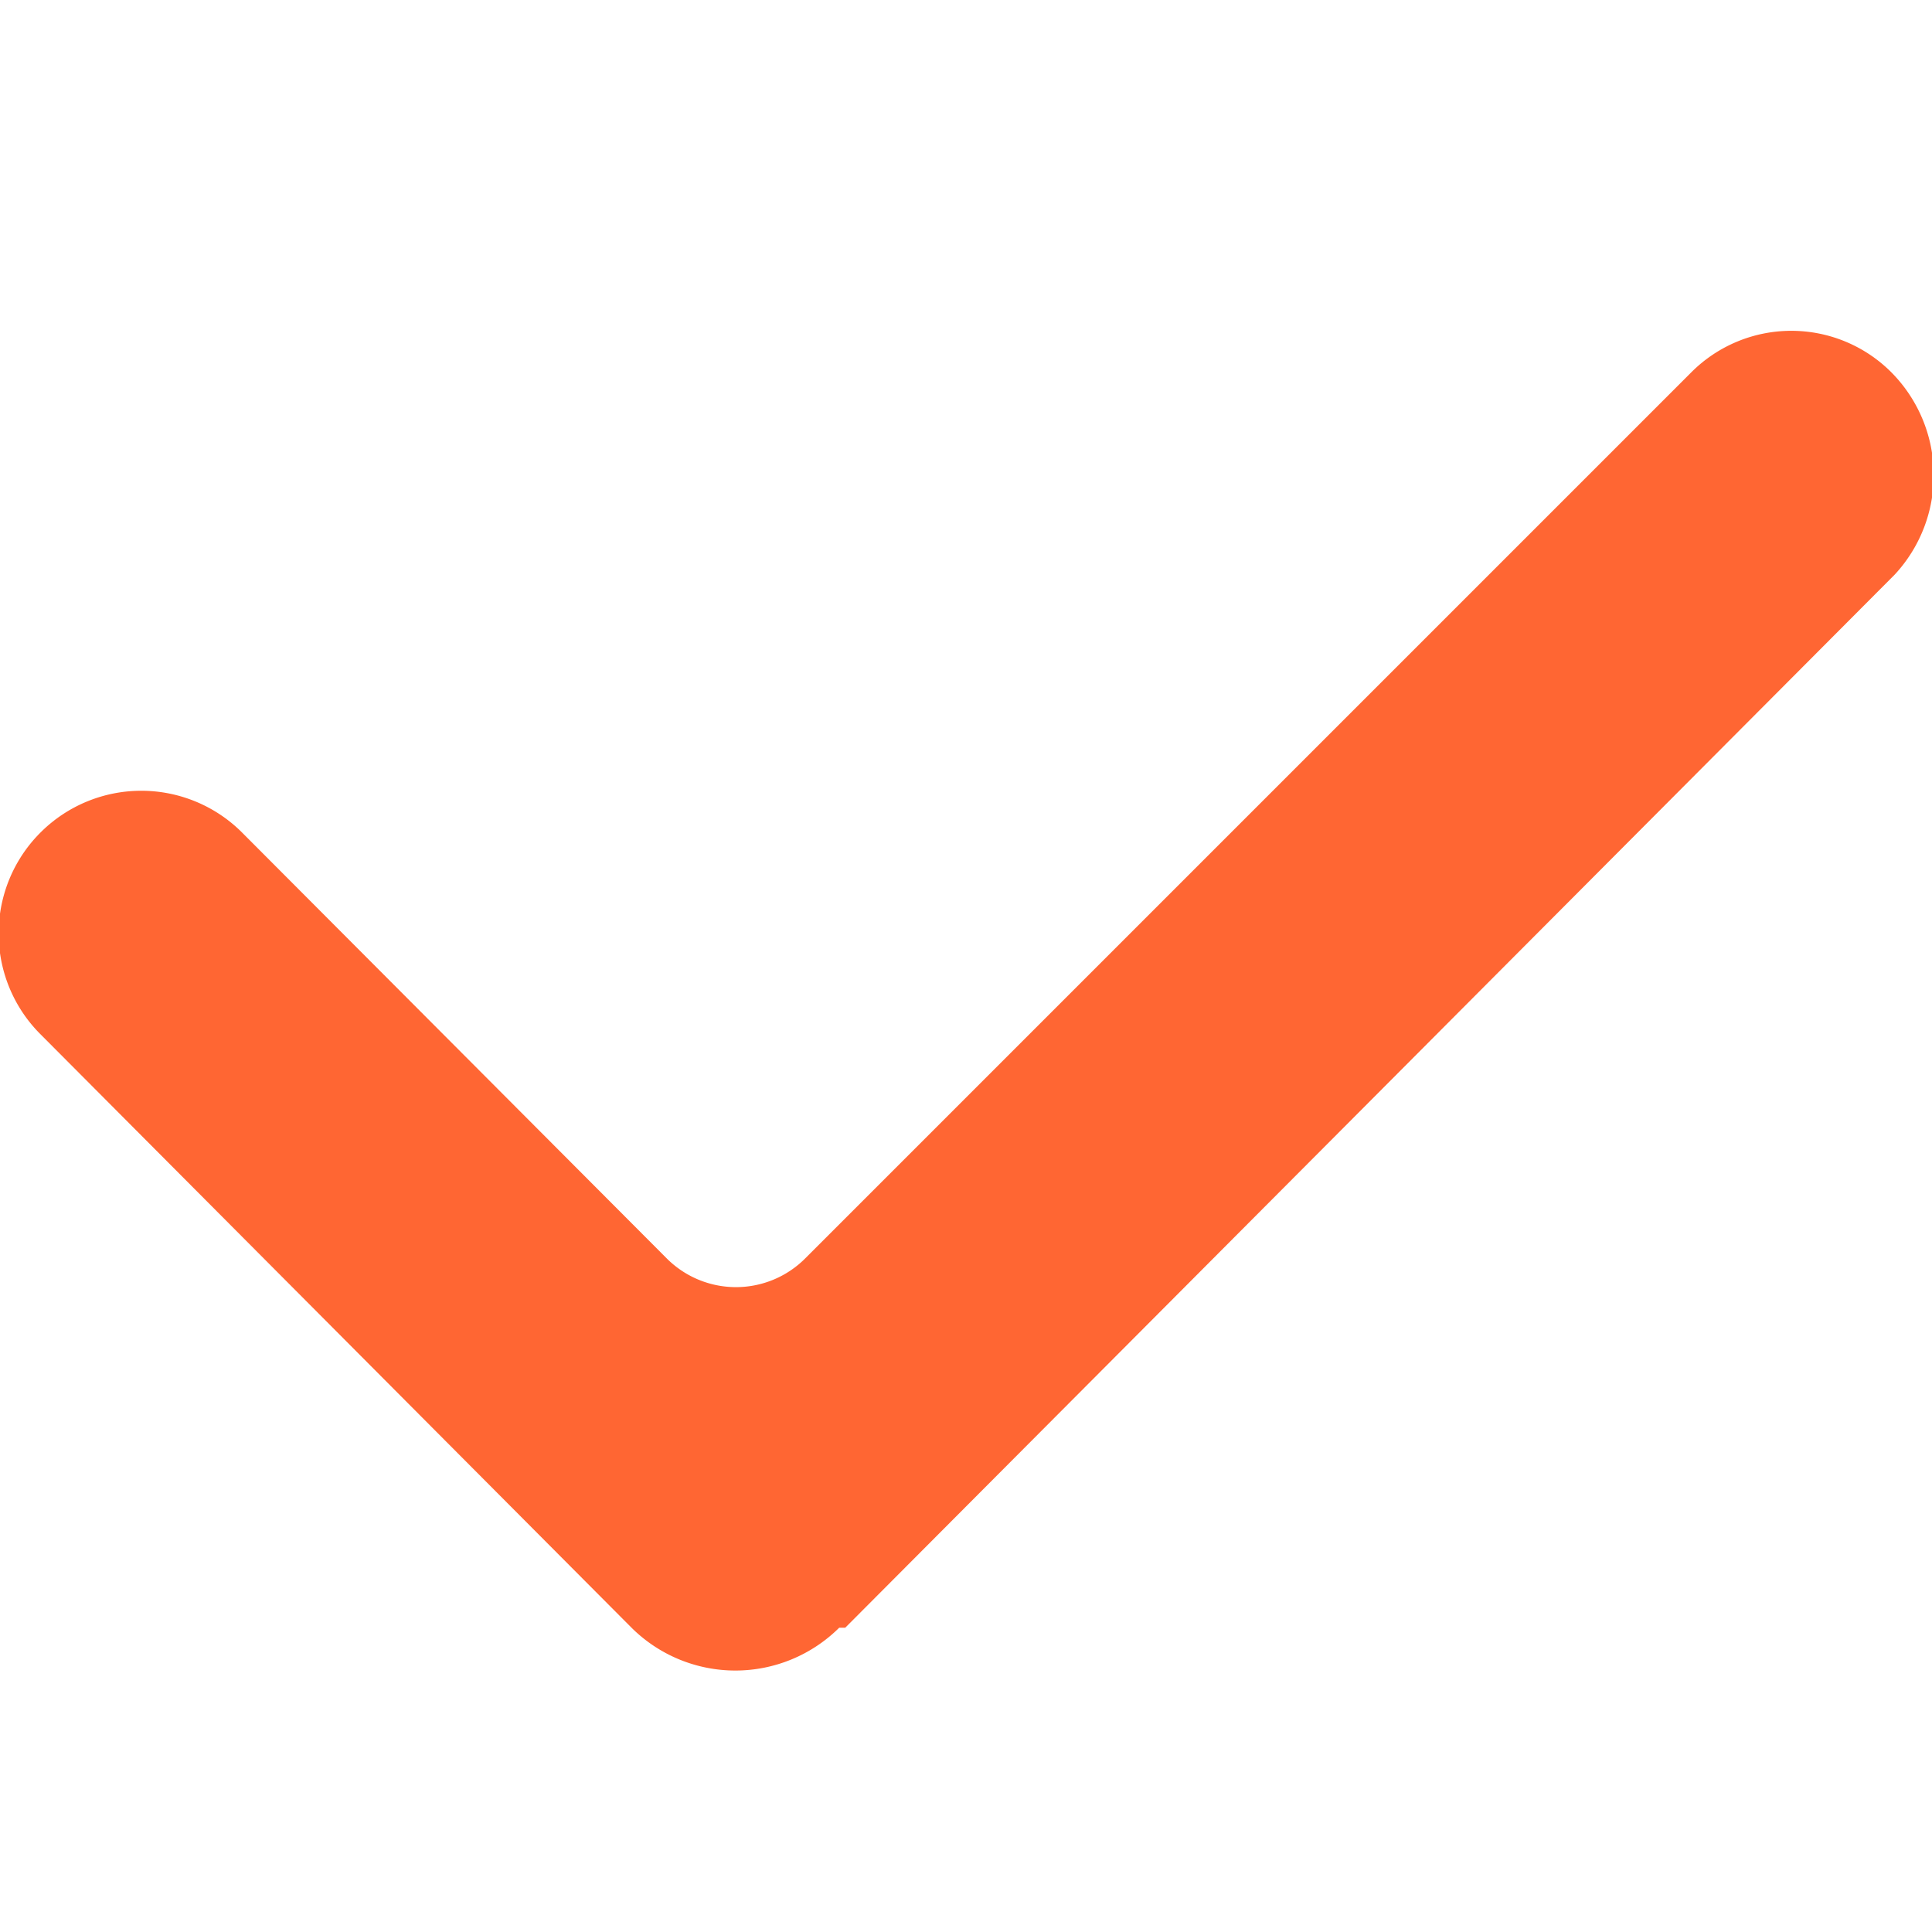 <svg id="图层_1" data-name="图层 1" xmlns="http://www.w3.org/2000/svg" viewBox="0 0 16 16"><defs><style>.cls-1{fill:#f63;}</style></defs><title>checked</title><path class="cls-1" d="M15.66,3.08a1.17,1.17,0,0,0-1.65,0h0L6.67,10.42a.81.81,0,0,1-1.15,0L2,6.89a1.18,1.18,0,0,0-1.66,0v0a1.18,1.18,0,0,0,0,1.68h0l4.89,4.91a1.22,1.22,0,0,0,1.72,0H7l8.69-8.72A1.21,1.21,0,0,0,15.66,3.08Z"/></svg>